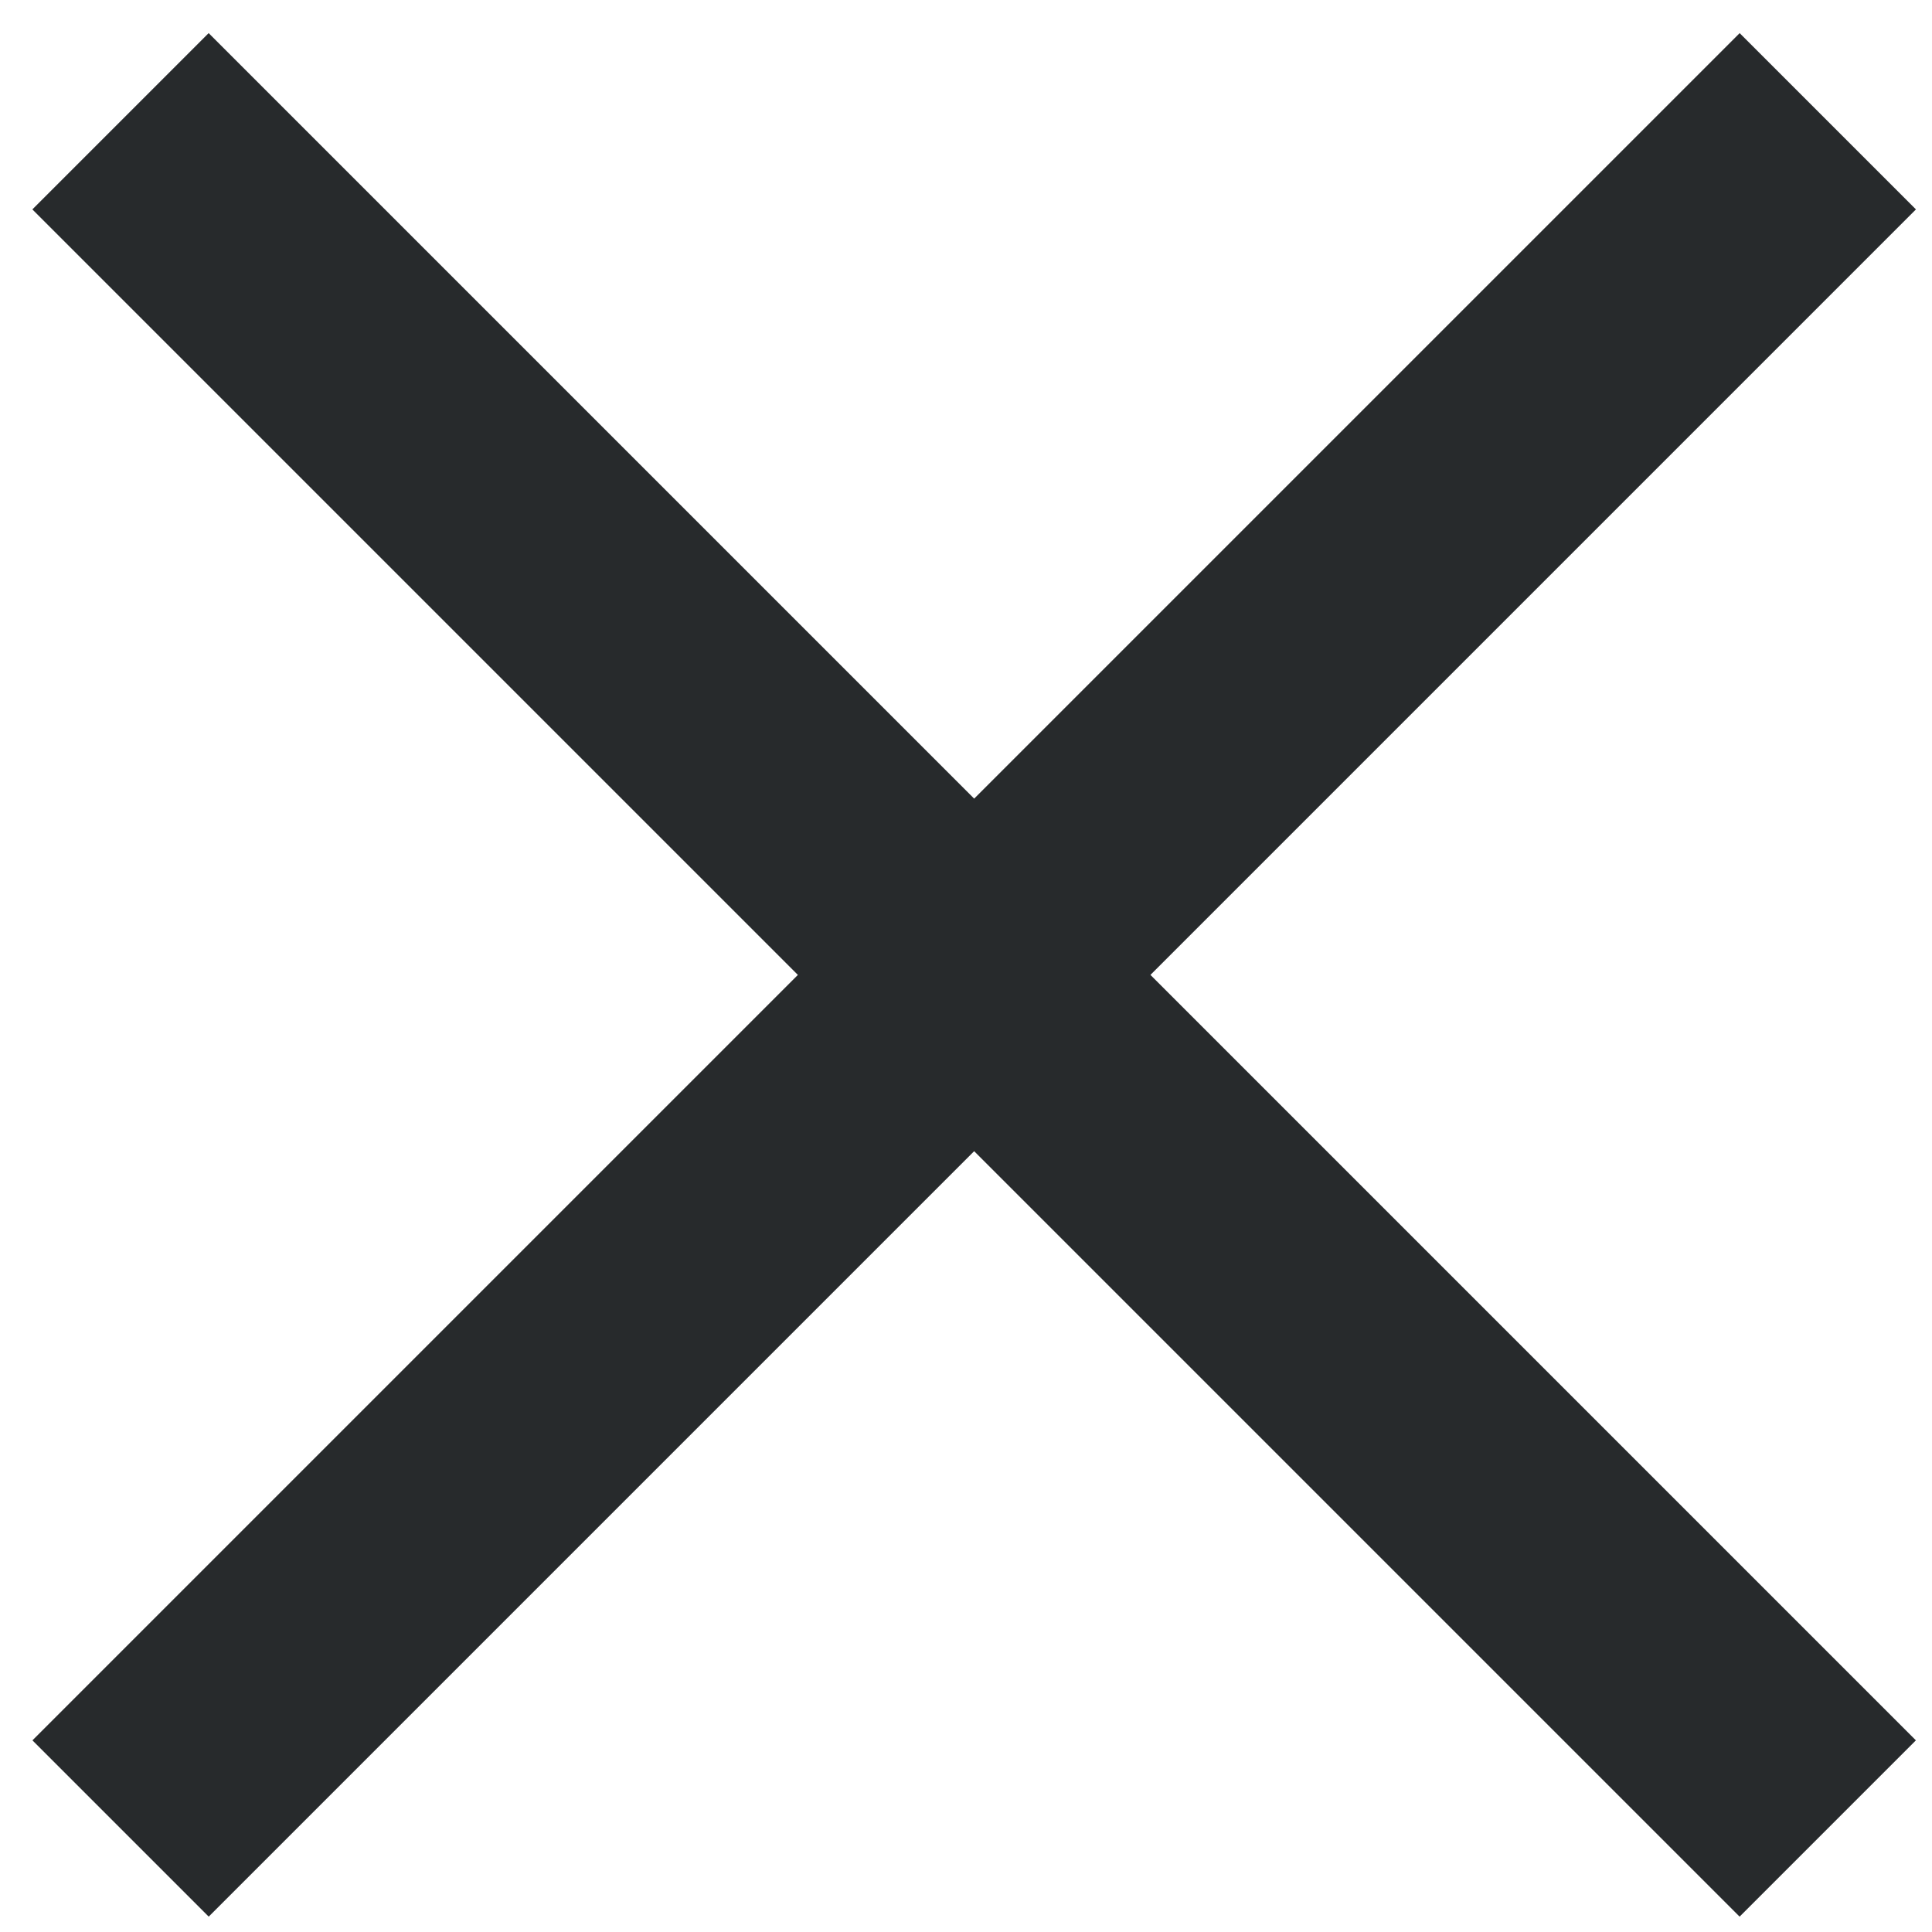<?xml version="1.0" encoding="UTF-8"?>
<svg width="31px" height="31px" viewBox="0 0 31 31" version="1.1" xmlns="http://www.w3.org/2000/svg" xmlns:xlink="http://www.w3.org/1999/xlink">
    <!-- Generator: Sketch 48.2 (47327) - http://www.bohemiancoding.com/sketch -->
    <title>Group</title>
    <desc>Created with Sketch.</desc>
    <defs></defs>
    <g id="404" stroke="none" stroke-width="1" fill="none" fill-rule="evenodd" transform="translate(-1158, -152)" stroke-linecap="square">
        <g id="Group" transform="translate(1160.981, 154.84)" stroke="#272A2C" stroke-width="4">
            <path d="M24.932,25.085 L0.367,0.52" id="Line-2"></path>
            <path d="M24.932,25.085 L0.367,0.52" id="Line-2" transform="translate(12.65, 12.803) scale(-1, 1) translate(-12.65, -12.803) "></path>
        </g>
    </g>
</svg>